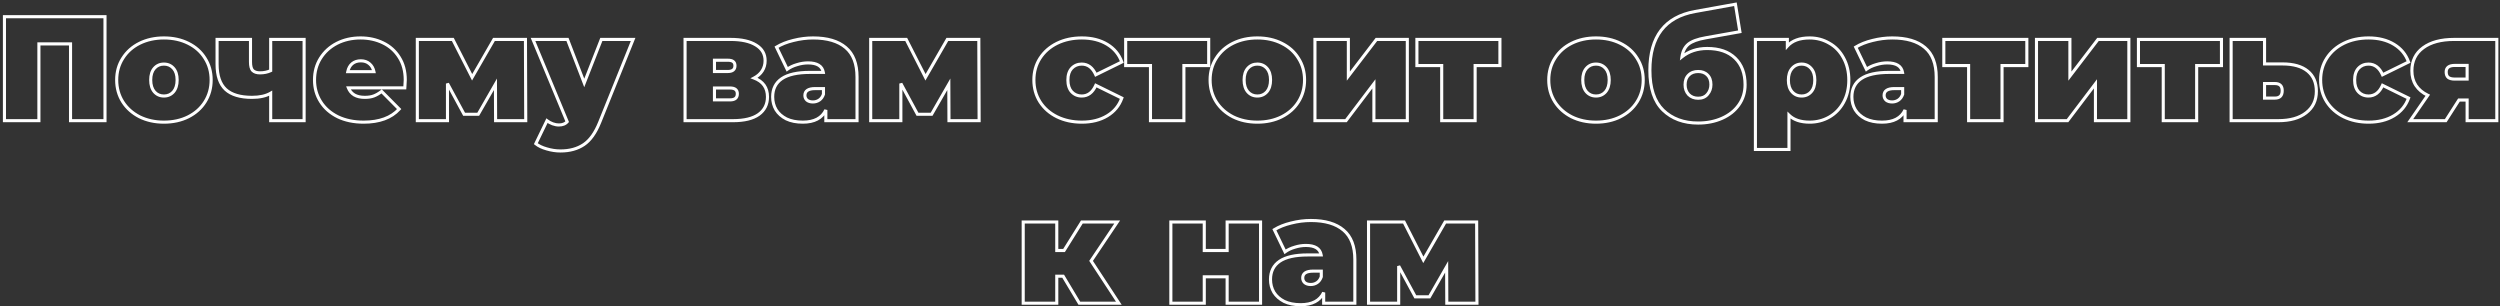 <svg width="808" height="99" viewBox="0 0 808 99" fill="none" xmlns="http://www.w3.org/2000/svg">
<rect x="0" y="0" width="808" height="99" fill="#333333" stroke="none"/>
<path d="M33.933 5.4H34.433V4.9H33.933V5.4ZM33.933 39V39.5H34.433V39H33.933ZM22.797 39H22.297V39.5H22.797V39ZM22.797 14.184H23.297V13.684H22.797V14.184ZM12.573 14.184V13.684H12.073V14.184H12.573ZM12.573 39V39.5H13.073V39H12.573ZM1.437 39H0.937V39.5H1.437V39ZM1.437 5.4V4.9H0.937V5.4H1.437ZM33.433 5.4V39H34.433V5.4H33.433ZM33.933 38.5H22.797V39.5H33.933V38.5ZM23.297 39V14.184H22.297V39H23.297ZM22.797 13.684H12.573V14.684H22.797V13.684ZM12.073 14.184V39H13.073V14.184H12.073ZM12.573 38.5H1.437V39.5H12.573V38.5ZM1.937 39V5.4H0.937V39H1.937ZM1.437 5.9H33.933V4.9H1.437V5.9ZM45.106 37.752L44.878 38.197L44.885 38.2L45.106 37.752ZM39.682 32.904L39.26 33.171L39.261 33.174L39.682 32.904ZM39.682 18.84L40.103 19.11L40.105 19.107L39.682 18.84ZM45.106 13.992L44.885 13.544L44.883 13.545L45.106 13.992ZM60.85 13.992L60.627 14.439L60.629 14.44L60.85 13.992ZM66.274 18.84L65.849 19.102L65.853 19.11L66.274 18.84ZM66.274 32.904L65.852 32.637L65.85 32.639L66.274 32.904ZM60.85 37.752L61.074 38.199L61.077 38.198L60.85 37.752ZM56.05 29.688L56.423 30.021L56.429 30.015L56.05 29.688ZM49.906 22.056L50.279 22.389L49.906 22.056ZM49.906 29.688L49.528 30.015L49.533 30.021L49.906 29.688ZM52.978 38.98C50.134 38.98 47.587 38.418 45.328 37.304L44.885 38.2C47.298 39.39 49.999 39.98 52.978 39.98V38.98ZM45.335 37.307C43.104 36.161 41.365 34.603 40.103 32.634L39.261 33.174C40.624 35.301 42.501 36.975 44.878 38.197L45.335 37.307ZM40.105 32.637C38.847 30.642 38.214 28.384 38.214 25.848H37.214C37.214 28.56 37.894 31.006 39.26 33.171L40.105 32.637ZM38.214 25.848C38.214 23.312 38.847 21.071 40.103 19.11L39.261 18.57C37.894 20.705 37.214 23.136 37.214 25.848H38.214ZM40.105 19.107C41.366 17.108 43.104 15.552 45.33 14.439L44.883 13.545C42.501 14.736 40.623 16.412 39.26 18.573L40.105 19.107ZM45.328 14.44C47.587 13.326 50.134 12.764 52.978 12.764V11.764C49.999 11.764 47.298 12.354 44.885 13.544L45.328 14.44ZM52.978 12.764C55.856 12.764 58.402 13.327 60.627 14.439L61.074 13.545C58.691 12.353 55.989 11.764 52.978 11.764V12.764ZM60.629 14.44C62.887 15.554 64.621 17.108 65.849 19.102L66.7 18.578C65.368 16.412 63.486 14.734 61.072 13.544L60.629 14.44ZM65.853 19.11C67.11 21.071 67.742 23.312 67.742 25.848H68.742C68.742 23.136 68.063 20.705 66.695 18.57L65.853 19.11ZM67.742 25.848C67.742 28.384 67.11 30.642 65.852 32.637L66.697 33.171C68.063 31.006 68.742 28.56 68.742 25.848H67.742ZM65.85 32.639C64.623 34.603 62.886 36.16 60.624 37.306L61.077 38.198C63.487 36.976 65.366 35.301 66.698 33.169L65.85 32.639ZM60.627 37.305C58.402 38.417 55.856 38.98 52.978 38.98V39.98C55.989 39.98 58.691 39.391 61.074 38.199L60.627 37.305ZM52.978 31.532C54.363 31.532 55.524 31.028 56.423 30.021L55.678 29.355C54.977 30.14 54.09 30.532 52.978 30.532V31.532ZM56.429 30.015C57.33 28.969 57.75 27.56 57.75 25.848H56.75C56.75 27.4 56.371 28.551 55.672 29.361L56.429 30.015ZM57.75 25.848C57.75 24.138 57.331 22.739 56.423 21.723L55.678 22.389C56.37 23.165 56.75 24.294 56.75 25.848H57.75ZM56.423 21.723C55.524 20.716 54.363 20.212 52.978 20.212V21.212C54.09 21.212 54.977 21.604 55.678 22.389L56.423 21.723ZM52.978 20.212C51.594 20.212 50.432 20.716 49.533 21.723L50.279 22.389C50.98 21.604 51.867 21.212 52.978 21.212V20.212ZM49.533 21.723C48.626 22.739 48.206 24.138 48.206 25.848H49.206C49.206 24.294 49.587 23.165 50.279 22.389L49.533 21.723ZM48.206 25.848C48.206 27.56 48.627 28.969 49.528 30.015L50.285 29.361C49.586 28.551 49.206 27.4 49.206 25.848H48.206ZM49.533 30.021C50.432 31.028 51.594 31.532 52.978 31.532V30.532C51.867 30.532 50.98 30.14 50.279 29.355L49.533 30.021ZM98.287 12.744H98.787V12.244H98.287V12.744ZM98.287 39V39.5H98.787V39H98.287ZM87.487 39H86.987V39.5H87.487V39ZM87.487 30.12H87.987V29.25L87.235 29.688L87.487 30.12ZM72.943 28.92L72.602 29.286L72.605 29.289L72.943 28.92ZM70.159 12.744V12.244H69.659V12.744H70.159ZM80.959 12.744H81.459V12.244H80.959V12.744ZM81.679 22.776L81.314 23.118L81.319 23.124L81.325 23.13L81.679 22.776ZM87.487 22.824L87.699 23.277L87.987 23.142V22.824H87.487ZM87.487 12.744V12.244H86.987V12.744H87.487ZM97.787 12.744V39H98.787V12.744H97.787ZM98.287 38.5H87.487V39.5H98.287V38.5ZM87.987 39V30.12H86.987V39H87.987ZM87.235 29.688C85.8 30.525 83.88 30.964 81.439 30.964V31.964C83.989 31.964 86.101 31.507 87.739 30.552L87.235 29.688ZM81.439 30.964C77.693 30.964 75.006 30.128 73.28 28.551L72.605 29.289C74.591 31.104 77.568 31.964 81.439 31.964V30.964ZM73.283 28.554C71.568 26.957 70.659 24.398 70.659 20.76H69.659C69.659 24.546 70.605 27.427 72.602 29.286L73.283 28.554ZM70.659 20.76V12.744H69.659V20.76H70.659ZM70.159 13.244H80.959V12.244H70.159V13.244ZM80.459 12.744V20.04H81.459V12.744H80.459ZM80.459 20.04C80.459 21.381 80.698 22.46 81.314 23.118L82.043 22.434C81.7 22.067 81.459 21.323 81.459 20.04H80.459ZM81.325 23.13C81.966 23.771 82.903 24.044 84.031 24.044V23.044C83.047 23.044 82.415 22.805 82.032 22.422L81.325 23.13ZM84.031 24.044C85.374 24.044 86.6 23.792 87.699 23.277L87.275 22.371C86.325 22.816 85.247 23.044 84.031 23.044V24.044ZM87.987 22.824V12.744H86.987V22.824H87.987ZM87.487 13.244H98.287V12.244H87.487V13.244ZM130.836 28.392V28.892H131.306L131.335 28.423L130.836 28.392ZM112.596 28.392V27.892H111.866L112.13 28.573L112.596 28.392ZM114.516 30.696L114.256 31.123L114.268 31.13L114.516 30.696ZM120.756 31.032L120.587 30.561L120.58 30.564L120.756 31.032ZM123.348 29.544L123.703 29.192L123.395 28.881L123.046 29.146L123.348 29.544ZM129.012 35.256L129.382 35.592L129.701 35.241L129.367 34.904L129.012 35.256ZM109.188 37.752L108.967 38.2L108.972 38.203L109.188 37.752ZM103.62 32.856L104.043 32.589L103.62 32.856ZM103.572 18.84L103.149 18.573L103.148 18.575L103.572 18.84ZM108.9 13.992L108.674 13.546L108.671 13.547L108.9 13.992ZM123.78 13.848L123.562 14.298L123.564 14.299L123.78 13.848ZM129.012 18.504L128.588 18.769L128.591 18.774L129.012 18.504ZM113.844 20.568L114.162 20.953V20.953L113.844 20.568ZM112.404 23.16L111.914 23.062L111.794 23.66H112.404V23.16ZM120.852 23.16V23.66H121.465L121.342 23.059L120.852 23.16ZM119.412 20.616L119.084 20.993L119.093 21.002L119.412 20.616ZM130.48 25.848C130.48 25.988 130.434 26.811 130.337 28.361L131.335 28.423C131.43 26.901 131.48 26.028 131.48 25.848H130.48ZM130.836 27.892H112.596V28.892H130.836V27.892ZM112.13 28.573C112.553 29.666 113.265 30.521 114.256 31.123L114.775 30.269C113.975 29.783 113.407 29.102 113.062 28.212L112.13 28.573ZM114.268 31.13C115.259 31.696 116.471 31.964 117.876 31.964V30.964C116.593 30.964 115.565 30.72 114.764 30.262L114.268 31.13ZM117.876 31.964C119.065 31.964 120.09 31.816 120.932 31.5L120.58 30.564C119.886 30.824 118.99 30.964 117.876 30.964V31.964ZM120.925 31.502C121.787 31.192 122.696 30.666 123.65 29.942L123.046 29.146C122.144 29.829 121.325 30.296 120.587 30.562L120.925 31.502ZM122.993 29.896L128.657 35.608L129.367 34.904L123.703 29.192L122.993 29.896ZM128.642 34.92C126.206 37.6 122.537 38.98 117.54 38.98V39.98C122.719 39.98 126.698 38.544 129.382 35.592L128.642 34.92ZM117.54 38.98C114.433 38.98 111.725 38.415 109.404 37.301L108.972 38.203C111.451 39.393 114.311 39.98 117.54 39.98V38.98ZM109.409 37.304C107.084 36.157 105.301 34.584 104.043 32.589L103.197 33.123C104.563 35.288 106.492 36.979 108.967 38.2L109.409 37.304ZM104.043 32.589C102.784 30.593 102.152 28.351 102.152 25.848H101.152C101.152 28.529 101.832 30.959 103.197 33.123L104.043 32.589ZM102.152 25.848C102.152 23.309 102.77 21.067 103.996 19.105L103.148 18.575C101.814 20.709 101.152 23.139 101.152 25.848H102.152ZM103.995 19.107C105.258 17.104 106.966 15.549 109.129 14.437L108.671 13.547C106.354 14.739 104.51 16.416 103.149 18.573L103.995 19.107ZM109.126 14.438C111.321 13.325 113.786 12.764 116.532 12.764V11.764C113.646 11.764 111.023 12.355 108.674 13.546L109.126 14.438ZM116.532 12.764C119.12 12.764 121.46 13.278 123.562 14.298L123.998 13.398C121.748 12.306 119.256 11.764 116.532 11.764V12.764ZM123.564 14.299C125.688 15.315 127.359 16.803 128.588 18.769L129.436 18.239C128.105 16.109 126.288 14.493 123.996 13.397L123.564 14.299ZM128.591 18.774C129.843 20.728 130.48 23.079 130.48 25.848H131.48C131.48 22.921 130.805 20.376 129.433 18.234L128.591 18.774ZM116.628 19.156C115.413 19.156 114.366 19.488 113.525 20.183L114.162 20.953C114.794 20.432 115.603 20.156 116.628 20.156V19.156ZM113.525 20.183C112.684 20.877 112.156 21.852 111.914 23.062L112.894 23.258C113.1 22.228 113.532 21.475 114.162 20.953L113.525 20.183ZM112.404 23.66H120.852V22.66H112.404V23.66ZM121.342 23.059C121.099 21.879 120.568 20.923 119.73 20.23L119.093 21.002C119.728 21.525 120.157 22.265 120.362 23.261L121.342 23.059ZM119.74 20.239C118.9 19.508 117.85 19.156 116.628 19.156V20.156C117.646 20.156 118.452 20.444 119.084 20.993L119.74 20.239ZM160.176 39L159.676 39.002L159.678 39.5H160.176V39ZM160.128 27.24L160.628 27.238L160.62 25.378L159.694 26.991L160.128 27.24ZM154.56 36.936V37.436H154.849L154.994 37.185L154.56 36.936ZM150 36.936L149.56 37.174L149.702 37.436H150V36.936ZM144.624 27L145.064 26.762L144.124 27H144.624ZM144.624 39V39.5H145.124V39H144.624ZM134.88 39H134.38V39.5H134.88V39ZM134.88 12.744V12.244H134.38V12.744H134.88ZM146.352 12.744L146.797 12.517L146.658 12.244H146.352V12.744ZM152.592 24.984L152.146 25.211L152.565 26.032L153.025 25.234L152.592 24.984ZM159.648 12.744V12.244H159.359L159.215 12.494L159.648 12.744ZM169.824 12.744L170.324 12.742L170.322 12.244H169.824V12.744ZM169.92 39V39.5H170.422L170.42 38.998L169.92 39ZM160.676 38.998L160.628 27.238L159.628 27.242L159.676 39.002L160.676 38.998ZM159.694 26.991L154.126 36.687L154.994 37.185L160.562 27.489L159.694 26.991ZM154.56 36.436H150V37.436H154.56V36.436ZM150.44 36.698L145.064 26.762L144.184 27.238L149.56 37.174L150.44 36.698ZM144.124 27V39H145.124V27H144.124ZM144.624 38.5H134.88V39.5H144.624V38.5ZM135.38 39V12.744H134.38V39H135.38ZM134.88 13.244H146.352V12.244H134.88V13.244ZM145.906 12.971L152.146 25.211L153.037 24.757L146.797 12.517L145.906 12.971ZM153.025 25.234L160.081 12.994L159.215 12.494L152.159 24.734L153.025 25.234ZM159.648 13.244H169.824V12.244H159.648V13.244ZM169.324 12.746L169.42 39.002L170.42 38.998L170.324 12.742L169.324 12.746ZM169.92 38.5H160.176V39.5H169.92V38.5ZM204.622 12.744L205.086 12.931L205.363 12.244H204.622V12.744ZM193.822 39.528L193.358 39.341L193.358 39.342L193.822 39.528ZM188.686 46.728L188.965 47.143L188.686 46.728ZM176.686 48.12L176.829 47.641L176.822 47.639L176.686 48.12ZM173.182 46.44L172.732 46.222L172.56 46.578L172.866 46.828L173.182 46.44ZM176.782 39L177.086 38.603L176.599 38.23L176.332 38.782L176.782 39ZM178.606 40.008L178.428 40.475L178.435 40.478L178.606 40.008ZM183.31 39.336L183.688 39.663L183.89 39.429L183.772 39.144L183.31 39.336ZM172.27 12.744V12.244H171.521L171.808 12.936L172.27 12.744ZM183.406 12.744L183.873 12.564L183.749 12.244H183.406V12.744ZM188.83 26.808L188.364 26.988L188.826 28.187L189.296 26.991L188.83 26.808ZM194.35 12.744V12.244H194.009L193.885 12.561L194.35 12.744ZM204.158 12.557L193.358 39.341L194.286 39.715L205.086 12.931L204.158 12.557ZM193.358 39.342C192.002 42.716 190.34 45.014 188.407 46.313L188.965 47.143C191.128 45.69 192.89 43.188 194.286 39.714L193.358 39.342ZM188.407 46.313C186.457 47.623 184.048 48.292 181.15 48.292V49.292C184.205 49.292 186.819 48.585 188.965 47.143L188.407 46.313ZM181.15 48.292C179.729 48.292 178.29 48.076 176.829 47.641L176.543 48.599C178.091 49.06 179.627 49.292 181.15 49.292V48.292ZM176.822 47.639C175.393 47.235 174.293 46.7 173.498 46.052L172.866 46.828C173.799 47.588 175.035 48.173 176.55 48.601L176.822 47.639ZM173.632 46.658L177.232 39.218L176.332 38.782L172.732 46.222L173.632 46.658ZM176.478 39.397C177.063 39.844 177.713 40.203 178.428 40.475L178.784 39.541C178.155 39.301 177.59 38.988 177.086 38.603L176.478 39.397ZM178.435 40.478C179.185 40.751 179.915 40.892 180.622 40.892V39.892C180.049 39.892 179.435 39.778 178.777 39.538L178.435 40.478ZM180.622 40.892C181.909 40.892 182.961 40.505 183.688 39.663L182.932 39.009C182.443 39.575 181.703 39.892 180.622 39.892V40.892ZM183.772 39.144L172.732 12.552L171.808 12.936L182.848 39.528L183.772 39.144ZM172.27 13.244H183.406V12.244H172.27V13.244ZM182.94 12.924L188.364 26.988L189.297 26.628L183.873 12.564L182.94 12.924ZM189.296 26.991L194.815 12.927L193.885 12.561L188.365 26.625L189.296 26.991ZM194.35 13.244H204.622V12.244H194.35V13.244ZM243.731 25.224L243.498 24.782L242.517 25.3L243.554 25.692L243.731 25.224ZM245.219 36.984L245.509 37.391L245.514 37.388L245.219 36.984ZM221.411 39H220.911V39.5H221.411V39ZM221.411 12.744V12.244H220.911V12.744H221.411ZM244.355 14.568L244.091 14.992L244.096 14.995L244.355 14.568ZM230.915 23.112H230.415V23.612H230.915V23.112ZM236.963 19.896L236.647 20.283L236.655 20.29L236.663 20.296L236.963 19.896ZM230.915 19.464V18.964H230.415V19.464H230.915ZM230.915 28.44V27.94H230.415V28.44H230.915ZM230.915 32.28H230.415V32.78H230.915V32.28ZM243.554 25.692C244.923 26.209 245.913 26.936 246.563 27.853C247.212 28.769 247.551 29.915 247.551 31.32H248.551C248.551 29.749 248.17 28.391 247.379 27.275C246.589 26.16 245.419 25.327 243.908 24.756L243.554 25.692ZM247.551 31.32C247.551 33.565 246.679 35.301 244.925 36.58L245.514 37.388C247.535 35.915 248.551 33.875 248.551 31.32H247.551ZM244.929 36.577C243.162 37.835 240.515 38.5 236.915 38.5V39.5C240.612 39.5 243.5 38.821 245.509 37.391L244.929 36.577ZM236.915 38.5H221.411V39.5H236.915V38.5ZM221.911 39V12.744H220.911V39H221.911ZM221.411 13.244H236.147V12.244H221.411V13.244ZM236.147 13.244C239.62 13.244 242.25 13.845 244.091 14.992L244.62 14.144C242.557 12.858 239.715 12.244 236.147 12.244V13.244ZM244.096 14.995C245.907 16.094 246.783 17.617 246.783 19.608H247.783C247.783 17.247 246.707 15.41 244.615 14.14L244.096 14.995ZM246.783 19.608C246.783 20.736 246.503 21.73 245.949 22.605L246.794 23.14C247.456 22.094 247.783 20.912 247.783 19.608H246.783ZM245.949 22.605C245.394 23.48 244.584 24.209 243.498 24.782L243.965 25.666C245.182 25.023 246.132 24.183 246.794 23.14L245.949 22.605ZM230.915 23.612H235.187V22.612H230.915V23.612ZM235.187 23.612C236.024 23.612 236.744 23.448 237.263 23.035C237.803 22.605 238.039 21.975 238.039 21.24H237.039C237.039 21.753 236.884 22.059 236.64 22.253C236.374 22.464 235.918 22.612 235.187 22.612V23.612ZM238.039 21.24C238.039 20.521 237.806 19.903 237.263 19.496L236.663 20.296C236.888 20.465 237.039 20.743 237.039 21.24H238.039ZM237.28 19.509C236.79 19.108 236.05 18.964 235.187 18.964V19.964C235.988 19.964 236.433 20.108 236.647 20.283L237.28 19.509ZM235.187 18.964H230.915V19.964H235.187V18.964ZM230.415 19.464V23.112H231.415V19.464H230.415ZM235.955 32.78C236.797 32.78 237.521 32.606 238.04 32.172C238.576 31.723 238.807 31.071 238.807 30.312H237.807C237.807 30.865 237.646 31.197 237.398 31.404C237.133 31.626 236.682 31.78 235.955 31.78V32.78ZM238.807 30.312C238.807 29.577 238.571 28.947 238.031 28.517C237.512 28.104 236.792 27.94 235.955 27.94V28.94C236.686 28.94 237.142 29.088 237.408 29.299C237.652 29.493 237.807 29.799 237.807 30.312H238.807ZM235.955 27.94H230.915V28.94H235.955V27.94ZM230.415 28.44V32.28H231.415V28.44H230.415ZM230.915 32.78H235.955V31.78H230.915V32.78ZM273.343 15.384L273.018 15.764L273.021 15.767L273.343 15.384ZM276.991 39V39.5H277.491V39H276.991ZM266.911 39H266.411V39.5H266.911V39ZM266.911 35.544H267.411L266.459 35.329L266.911 35.544ZM254.143 38.424L253.915 38.869L253.927 38.875L254.143 38.424ZM250.831 35.496L250.4 35.75L250.404 35.757L250.408 35.763L250.831 35.496ZM252.703 25.416L252.422 25.002L252.703 25.416ZM266.095 23.4V23.9H266.688L266.587 23.315L266.095 23.4ZM257.551 20.904L257.69 21.384L257.701 21.381L257.551 20.904ZM254.431 22.392L253.98 22.61L254.243 23.153L254.728 22.794L254.431 22.392ZM250.975 15.24L250.712 14.815L250.328 15.051L250.524 15.457L250.975 15.24ZM256.399 13.08L256.516 13.566L256.522 13.565L256.399 13.08ZM264.799 32.328L264.516 31.915L264.799 32.328ZM266.143 30.456L266.615 30.62L266.643 30.54V30.456H266.143ZM266.143 28.632H266.643V28.132H266.143V28.632ZM260.815 32.376L260.474 32.742L260.488 32.755L260.502 32.766L260.815 32.376ZM262.783 12.764C267.323 12.764 270.709 13.789 273.018 15.764L273.668 15.004C271.112 12.819 267.458 11.764 262.783 11.764V12.764ZM273.021 15.767C275.304 17.689 276.491 20.693 276.491 24.888H277.491C277.491 20.507 276.245 17.175 273.665 15.002L273.021 15.767ZM276.491 24.888V39H277.491V24.888H276.491ZM276.991 38.5H266.911V39.5H276.991V38.5ZM267.411 39V35.544H266.411V39H267.411ZM266.459 35.329C265.318 37.728 263.054 38.98 259.471 38.98V39.98C263.311 39.98 266.007 38.608 267.362 35.759L266.459 35.329ZM259.471 38.98C257.445 38.98 255.747 38.637 254.358 37.973L253.927 38.875C255.482 39.619 257.336 39.98 259.471 39.98V38.98ZM254.37 37.979C253 37.278 251.968 36.36 251.253 35.229L250.408 35.763C251.23 37.064 252.405 38.098 253.915 38.869L254.37 37.979ZM251.261 35.242C250.574 34.076 250.227 32.772 250.227 31.32H249.227C249.227 32.94 249.616 34.42 250.4 35.75L251.261 35.242ZM250.227 31.32C250.227 28.878 251.149 27.072 252.983 25.83L252.422 25.002C250.288 26.448 249.227 28.578 249.227 31.32H250.227ZM252.983 25.83C254.845 24.569 257.733 23.9 261.727 23.9V22.9C257.656 22.9 254.528 23.575 252.422 25.002L252.983 25.83ZM261.727 23.9H266.095V22.9H261.727V23.9ZM266.587 23.315C266.389 22.162 265.813 21.265 264.859 20.671C263.924 20.091 262.671 19.828 261.151 19.828V20.828C262.574 20.828 263.617 21.077 264.331 21.521C265.024 21.951 265.448 22.59 265.602 23.485L266.587 23.315ZM261.151 19.828C259.912 19.828 258.661 20.029 257.4 20.427L257.701 21.381C258.872 21.011 260.022 20.828 261.151 20.828V19.828ZM257.412 20.424C256.148 20.789 255.052 21.309 254.133 21.99L254.728 22.794C255.537 22.195 256.521 21.723 257.69 21.384L257.412 20.424ZM254.881 22.174L251.425 15.023L250.524 15.457L253.98 22.61L254.881 22.174ZM251.237 15.665C252.688 14.771 254.444 14.068 256.516 13.566L256.281 12.594C254.129 13.116 252.27 13.853 250.712 14.815L251.237 15.665ZM256.522 13.565C258.627 13.03 260.714 12.764 262.783 12.764V11.764C260.627 11.764 258.458 12.042 256.276 12.595L256.522 13.565ZM262.735 33.452C263.599 33.452 264.386 33.216 265.081 32.741L264.516 31.915C263.995 32.272 263.406 32.452 262.735 32.452V33.452ZM265.081 32.741C265.794 32.253 266.299 31.532 266.615 30.62L265.67 30.292C265.41 31.044 265.02 31.571 264.516 31.915L265.081 32.741ZM266.643 30.456V28.632H265.643V30.456H266.643ZM266.143 28.132H263.455V29.132H266.143V28.132ZM263.455 28.132C262.311 28.132 261.366 28.32 260.693 28.768C259.985 29.24 259.643 29.958 259.643 30.84H260.643C260.643 30.25 260.852 29.864 261.248 29.6C261.68 29.312 262.39 29.132 263.455 29.132V28.132ZM259.643 30.84C259.643 31.588 259.925 32.232 260.474 32.742L261.155 32.01C260.808 31.688 260.643 31.308 260.643 30.84H259.643ZM260.502 32.766C261.095 33.24 261.856 33.452 262.735 33.452V32.452C262.014 32.452 261.495 32.28 261.127 31.986L260.502 32.766ZM306.707 39L306.207 39.002L306.209 39.5H306.707V39ZM306.659 27.24L307.159 27.238L307.152 25.378L306.226 26.991L306.659 27.24ZM301.091 36.936V37.436H301.381L301.525 37.185L301.091 36.936ZM296.531 36.936L296.091 37.174L296.233 37.436H296.531V36.936ZM291.155 27L291.595 26.762L290.655 27H291.155ZM291.155 39V39.5H291.655V39H291.155ZM281.411 39H280.911V39.5H281.411V39ZM281.411 12.744V12.244H280.911V12.744H281.411ZM292.883 12.744L293.329 12.517L293.19 12.244H292.883V12.744ZM299.123 24.984L298.678 25.211L299.096 26.032L299.556 25.234L299.123 24.984ZM306.179 12.744V12.244H305.89L305.746 12.494L306.179 12.744ZM316.355 12.744L316.855 12.742L316.853 12.244H316.355V12.744ZM316.451 39V39.5H316.953L316.951 38.998L316.451 39ZM307.207 38.998L307.159 27.238L306.159 27.242L306.207 39.002L307.207 38.998ZM306.226 26.991L300.658 36.687L301.525 37.185L307.093 27.489L306.226 26.991ZM301.091 36.436H296.531V37.436H301.091V36.436ZM296.971 36.698L291.595 26.762L290.715 27.238L296.091 37.174L296.971 36.698ZM290.655 27V39H291.655V27H290.655ZM291.155 38.5H281.411V39.5H291.155V38.5ZM281.911 39V12.744H280.911V39H281.911ZM281.411 13.244H292.883V12.244H281.411V13.244ZM292.438 12.971L298.678 25.211L299.569 24.757L293.329 12.517L292.438 12.971ZM299.556 25.234L306.612 12.994L305.746 12.494L298.69 24.734L299.556 25.234ZM306.179 13.244H316.355V12.244H306.179V13.244ZM315.855 12.746L315.951 39.002L316.951 38.998L316.855 12.742L315.855 12.746ZM316.451 38.5H306.707V39.5H316.451V38.5ZM341.64 37.752L341.419 38.2L341.421 38.202L341.64 37.752ZM336.12 32.904L335.697 33.171L335.7 33.175L336.12 32.904ZM336.12 18.84L335.7 18.569L335.699 18.57L336.12 18.84ZM341.64 13.992L341.421 13.542L341.419 13.544L341.64 13.992ZM357.864 14.328L357.605 14.756L357.864 14.328ZM362.568 20.04L362.788 20.489L363.188 20.292L363.039 19.873L362.568 20.04ZM354.168 24.168L353.711 24.371L353.922 24.846L354.388 24.617L354.168 24.168ZM346.392 22.056L346.032 21.709L346.026 21.716L346.392 22.056ZM346.392 29.688L346.025 30.028L346.032 30.035L346.392 29.688ZM354.168 27.576L354.388 27.127L353.922 26.898L353.711 27.373L354.168 27.576ZM362.568 31.704L363.039 31.871L363.188 31.452L362.788 31.255L362.568 31.704ZM357.864 37.416L358.123 37.844L357.864 37.416ZM349.656 38.98C346.746 38.98 344.15 38.417 341.859 37.302L341.421 38.202C343.866 39.391 346.614 39.98 349.656 39.98V38.98ZM341.861 37.304C339.602 36.189 337.832 34.633 336.54 32.633L335.7 33.175C337.096 35.335 339.006 37.011 341.419 38.2L341.861 37.304ZM336.543 32.637C335.285 30.642 334.652 28.384 334.652 25.848H333.652C333.652 28.56 334.331 31.006 335.697 33.171L336.543 32.637ZM334.652 25.848C334.652 23.312 335.285 21.071 336.541 19.11L335.699 18.57C334.331 20.705 333.652 23.136 333.652 25.848H334.652ZM336.54 19.111C337.832 17.111 339.602 15.555 341.861 14.44L341.419 13.544C339.006 14.733 337.096 16.409 335.7 18.569L336.54 19.111ZM341.859 14.442C344.15 13.327 346.746 12.764 349.656 12.764V11.764C346.614 11.764 343.866 12.353 341.421 13.542L341.859 14.442ZM349.656 12.764C352.783 12.764 355.426 13.436 357.605 14.756L358.123 13.9C355.758 12.468 352.928 11.764 349.656 11.764V12.764ZM357.605 14.756C359.781 16.074 361.273 17.887 362.097 20.207L363.039 19.873C362.135 17.329 360.49 15.334 358.123 13.9L357.605 14.756ZM362.347 19.591L353.947 23.719L354.388 24.617L362.788 20.489L362.347 19.591ZM354.625 23.965C354.089 22.76 353.407 21.818 352.562 21.177C351.71 20.532 350.718 20.212 349.608 20.212V21.212C350.514 21.212 351.29 21.468 351.958 21.974C352.632 22.486 353.223 23.272 353.711 24.371L354.625 23.965ZM349.608 20.212C348.197 20.212 346.993 20.712 346.032 21.709L346.752 22.403C347.519 21.608 348.459 21.212 349.608 21.212V20.212ZM346.026 21.716C345.082 22.732 344.644 24.133 344.644 25.848H345.644C345.644 24.299 346.038 23.172 346.758 22.396L346.026 21.716ZM344.644 25.848C344.644 27.592 345.081 29.011 346.026 30.028L346.758 29.348C346.039 28.573 345.644 27.432 345.644 25.848H344.644ZM346.032 30.035C346.993 31.032 348.197 31.532 349.608 31.532V30.532C348.459 30.532 347.519 30.136 346.752 29.341L346.032 30.035ZM349.608 31.532C350.718 31.532 351.71 31.212 352.562 30.567C353.407 29.926 354.089 28.984 354.625 27.779L353.711 27.373C353.223 28.472 352.632 29.258 351.958 29.77C351.29 30.276 350.514 30.532 349.608 30.532V31.532ZM353.947 28.025L362.347 32.153L362.788 31.255L354.388 27.127L353.947 28.025ZM362.097 31.537C361.273 33.857 359.781 35.67 357.605 36.988L358.123 37.844C360.49 36.41 362.135 34.415 363.039 31.871L362.097 31.537ZM357.605 36.988C355.426 38.308 352.783 38.98 349.656 38.98V39.98C352.928 39.98 355.758 39.276 358.123 37.844L357.605 36.988ZM390.65 21.192V21.692H391.15V21.192H390.65ZM382.634 21.192V20.692H382.134V21.192H382.634ZM382.634 39V39.5H383.134V39H382.634ZM371.834 39H371.334V39.5H371.834V39ZM371.834 21.192H372.334V20.692H371.834V21.192ZM363.818 21.192H363.318V21.692H363.818V21.192ZM363.818 12.744V12.244H363.318V12.744H363.818ZM390.65 12.744H391.15V12.244H390.65V12.744ZM390.65 20.692H382.634V21.692H390.65V20.692ZM382.134 21.192V39H383.134V21.192H382.134ZM382.634 38.5H371.834V39.5H382.634V38.5ZM372.334 39V21.192H371.334V39H372.334ZM371.834 20.692H363.818V21.692H371.834V20.692ZM364.318 21.192V12.744H363.318V21.192H364.318ZM363.818 13.244H390.65V12.244H363.818V13.244ZM390.15 12.744V21.192H391.15V12.744H390.15ZM398.497 37.752L398.268 38.197L398.276 38.2L398.497 37.752ZM393.073 32.904L392.65 33.171L392.652 33.174L393.073 32.904ZM393.073 18.84L393.494 19.11L393.496 19.107L393.073 18.84ZM398.497 13.992L398.276 13.544L398.273 13.545L398.497 13.992ZM414.241 13.992L414.017 14.439L414.02 14.44L414.241 13.992ZM419.665 18.84L419.239 19.102L419.244 19.11L419.665 18.84ZM419.665 32.904L419.242 32.637L419.241 32.639L419.665 32.904ZM414.241 37.752L414.465 38.199L414.467 38.198L414.241 37.752ZM409.441 29.688L409.814 30.021L409.82 30.015L409.441 29.688ZM403.297 22.056L403.67 22.389L403.297 22.056ZM403.297 29.688L402.918 30.015L402.924 30.021L403.297 29.688ZM406.369 38.98C403.525 38.98 400.978 38.418 398.718 37.304L398.276 38.2C400.688 39.39 403.389 39.98 406.369 39.98V38.98ZM398.726 37.307C396.495 36.161 394.755 34.603 393.494 32.634L392.652 33.174C394.015 35.301 395.891 36.975 398.269 38.197L398.726 37.307ZM393.496 32.637C392.238 30.642 391.605 28.384 391.605 25.848H390.605C390.605 28.56 391.284 31.006 392.65 33.171L393.496 32.637ZM391.605 25.848C391.605 23.312 392.238 21.071 393.494 19.11L392.652 18.57C391.284 20.705 390.605 23.136 390.605 25.848H391.605ZM393.496 19.107C394.757 17.108 396.494 15.552 398.721 14.439L398.273 13.545C395.892 14.736 394.013 16.412 392.65 18.573L393.496 19.107ZM398.718 14.44C400.978 13.326 403.525 12.764 406.369 12.764V11.764C403.389 11.764 400.688 12.354 398.276 13.544L398.718 14.44ZM406.369 12.764C409.247 12.764 411.792 13.327 414.017 14.439L414.465 13.545C412.082 12.353 409.38 11.764 406.369 11.764V12.764ZM414.02 14.44C416.277 15.554 418.012 17.108 419.239 19.102L420.091 18.578C418.758 16.412 416.877 14.734 414.462 13.544L414.02 14.44ZM419.244 19.11C420.5 21.071 421.133 23.312 421.133 25.848H422.133C422.133 23.136 421.454 20.705 420.086 18.57L419.244 19.11ZM421.133 25.848C421.133 28.384 420.5 30.642 419.242 32.637L420.088 33.171C421.454 31.006 422.133 28.56 422.133 25.848H421.133ZM419.241 32.639C418.013 34.603 416.277 36.16 414.015 37.306L414.467 38.198C416.877 36.976 418.757 35.301 420.089 33.169L419.241 32.639ZM414.017 37.305C411.792 38.417 409.247 38.98 406.369 38.98V39.98C409.38 39.98 412.082 39.391 414.465 38.199L414.017 37.305ZM406.369 31.532C407.753 31.532 408.915 31.028 409.814 30.021L409.068 29.355C408.367 30.14 407.481 30.532 406.369 30.532V31.532ZM409.82 30.015C410.721 28.969 411.141 27.56 411.141 25.848H410.141C410.141 27.4 409.761 28.551 409.062 29.361L409.82 30.015ZM411.141 25.848C411.141 24.138 410.721 22.739 409.814 21.723L409.068 22.389C409.761 23.165 410.141 24.294 410.141 25.848H411.141ZM409.814 21.723C408.915 20.716 407.753 20.212 406.369 20.212V21.212C407.481 21.212 408.367 21.604 409.068 22.389L409.814 21.723ZM406.369 20.212C404.985 20.212 403.823 20.716 402.924 21.723L403.67 22.389C404.371 21.604 405.257 21.212 406.369 21.212V20.212ZM402.924 21.723C402.017 22.739 401.597 24.138 401.597 25.848H402.597C402.597 24.294 402.977 23.165 403.67 22.389L402.924 21.723ZM401.597 25.848C401.597 27.56 402.017 28.969 402.918 30.015L403.676 29.361C402.977 28.551 402.597 27.4 402.597 25.848H401.597ZM402.924 30.021C403.823 31.028 404.985 31.532 406.369 31.532V30.532C405.257 30.532 404.371 30.14 403.67 29.355L402.924 30.021ZM424.989 12.744V12.244H424.489V12.744H424.989ZM435.789 12.744H436.289V12.244H435.789V12.744ZM435.789 24.6H435.289V26.076L436.186 24.904L435.789 24.6ZM444.861 12.744V12.244H444.614L444.464 12.44L444.861 12.744ZM454.845 12.744H455.345V12.244H454.845V12.744ZM454.845 39V39.5H455.345V39H454.845ZM444.045 39H443.545V39.5H444.045V39ZM444.045 27.096H444.545V25.609L443.647 26.794L444.045 27.096ZM435.021 39V39.5H435.27L435.42 39.302L435.021 39ZM424.989 39H424.489V39.5H424.989V39ZM424.989 13.244H435.789V12.244H424.989V13.244ZM435.289 12.744V24.6H436.289V12.744H435.289ZM436.186 24.904L445.258 13.048L444.464 12.44L435.392 24.296L436.186 24.904ZM444.861 13.244H454.845V12.244H444.861V13.244ZM454.345 12.744V39H455.345V12.744H454.345ZM454.845 38.5H444.045V39.5H454.845V38.5ZM444.545 39V27.096H443.545V39H444.545ZM443.647 26.794L434.623 38.698L435.42 39.302L444.444 27.398L443.647 26.794ZM435.021 38.5H424.989V39.5H435.021V38.5ZM425.489 39V12.744H424.489V39H425.489ZM484.775 21.192V21.692H485.275V21.192H484.775ZM476.759 21.192V20.692H476.259V21.192H476.759ZM476.759 39V39.5H477.259V39H476.759ZM465.959 39H465.459V39.5H465.959V39ZM465.959 21.192H466.459V20.692H465.959V21.192ZM457.943 21.192H457.443V21.692H457.943V21.192ZM457.943 12.744V12.244H457.443V12.744H457.943ZM484.775 12.744H485.275V12.244H484.775V12.744ZM484.775 20.692H476.759V21.692H484.775V20.692ZM476.259 21.192V39H477.259V21.192H476.259ZM476.759 38.5H465.959V39.5H476.759V38.5ZM466.459 39V21.192H465.459V39H466.459ZM465.959 20.692H457.943V21.692H465.959V20.692ZM458.443 21.192V12.744H457.443V21.192H458.443ZM457.943 13.244H484.775V12.244H457.943V13.244ZM484.275 12.744V21.192H485.275V12.744H484.275ZM507.95 37.752L507.722 38.197L507.729 38.2L507.95 37.752ZM502.526 32.904L502.103 33.171L502.105 33.174L502.526 32.904ZM502.526 18.84L502.947 19.11L502.949 19.107L502.526 18.84ZM507.95 13.992L507.729 13.544L507.727 13.545L507.95 13.992ZM523.694 13.992L523.471 14.439L523.473 14.44L523.694 13.992ZM529.118 18.84L528.692 19.102L528.697 19.11L529.118 18.84ZM529.118 32.904L528.695 32.637L528.694 32.639L529.118 32.904ZM523.694 37.752L523.918 38.199L523.92 38.198L523.694 37.752ZM518.894 29.688L519.267 30.021L519.273 30.015L518.894 29.688ZM512.75 22.056L513.123 22.389L512.75 22.056ZM512.75 29.688L512.371 30.015L512.377 30.021L512.75 29.688ZM515.822 38.98C512.978 38.98 510.431 38.418 508.171 37.304L507.729 38.2C510.142 39.39 512.843 39.98 515.822 39.98V38.98ZM508.179 37.307C505.948 36.161 504.208 34.603 502.947 32.634L502.105 33.174C503.468 35.301 505.344 36.975 507.722 38.197L508.179 37.307ZM502.949 32.637C501.691 30.642 501.058 28.384 501.058 25.848H500.058C500.058 28.56 500.738 31.006 502.103 33.171L502.949 32.637ZM501.058 25.848C501.058 23.312 501.691 21.071 502.947 19.11L502.105 18.57C500.738 20.705 500.058 23.136 500.058 25.848H501.058ZM502.949 19.107C504.21 17.108 505.947 15.552 508.174 14.439L507.727 13.545C505.345 14.736 503.466 16.412 502.103 18.573L502.949 19.107ZM508.171 14.44C510.431 13.326 512.978 12.764 515.822 12.764V11.764C512.843 11.764 510.142 12.354 507.729 13.544L508.171 14.44ZM515.822 12.764C518.7 12.764 521.245 13.327 523.471 14.439L523.918 13.545C521.535 12.353 518.833 11.764 515.822 11.764V12.764ZM523.473 14.44C525.73 15.554 527.465 17.108 528.692 19.102L529.544 18.578C528.211 16.412 526.33 14.734 523.915 13.544L523.473 14.44ZM528.697 19.11C529.953 21.071 530.586 23.312 530.586 25.848H531.586C531.586 23.136 530.907 20.705 529.539 18.57L528.697 19.11ZM530.586 25.848C530.586 28.384 529.953 30.642 528.695 32.637L529.541 33.171C530.907 31.006 531.586 28.56 531.586 25.848H530.586ZM528.694 32.639C527.466 34.603 525.73 36.16 523.468 37.306L523.92 38.198C526.33 36.976 528.21 35.301 529.542 33.169L528.694 32.639ZM523.471 37.305C521.245 38.417 518.7 38.98 515.822 38.98V39.98C518.833 39.98 521.535 39.391 523.918 38.199L523.471 37.305ZM515.822 31.532C517.206 31.532 518.368 31.028 519.267 30.021L518.521 29.355C517.82 30.14 516.934 30.532 515.822 30.532V31.532ZM519.273 30.015C520.174 28.969 520.594 27.56 520.594 25.848H519.594C519.594 27.4 519.214 28.551 518.516 29.361L519.273 30.015ZM520.594 25.848C520.594 24.138 520.174 22.739 519.267 21.723L518.521 22.389C519.214 23.165 519.594 24.294 519.594 25.848H520.594ZM519.267 21.723C518.368 20.716 517.206 20.212 515.822 20.212V21.212C516.934 21.212 517.82 21.604 518.521 22.389L519.267 21.723ZM515.822 20.212C514.438 20.212 513.276 20.716 512.377 21.723L513.123 22.389C513.824 21.604 514.71 21.212 515.822 21.212V20.212ZM512.377 21.723C511.47 22.739 511.05 24.138 511.05 25.848H512.05C512.05 24.294 512.43 23.165 513.123 22.389L512.377 21.723ZM511.05 25.848C511.05 27.56 511.47 28.969 512.371 30.015L513.129 29.361C512.43 28.551 512.05 27.4 512.05 25.848H511.05ZM512.377 30.021C513.276 31.028 514.438 31.532 515.822 31.532V30.532C514.71 30.532 513.824 30.14 513.123 29.355L512.377 30.021ZM560.794 18.792L561.143 18.433V18.433L560.794 18.792ZM561.994 33.912L561.587 33.622L561.586 33.623L561.994 33.912ZM556.57 38.232L556.367 37.775L556.57 38.232ZM537.514 35.592L537.165 35.95L537.167 35.952L537.514 35.592ZM547.834 3.72L547.746 3.228L547.745 3.228L547.834 3.72ZM560.89 1.368L561.384 1.288L561.303 0.786L560.802 0.876L560.89 1.368ZM562.33 10.248L562.418 10.74L562.903 10.654L562.824 10.168L562.33 10.248ZM551.29 12.216L551.376 12.709L551.378 12.708L551.29 12.216ZM545.674 14.28L545.361 13.891L545.355 13.895L545.674 14.28ZM543.61 18.36L543.115 18.289L542.937 19.539L543.923 18.75L543.61 18.36ZM551.866 30.456L551.486 30.132L551.479 30.14L551.866 30.456ZM551.818 24.216L551.465 24.57L551.472 24.577L551.818 24.216ZM545.77 24.264L546.116 24.625L546.124 24.618L545.77 24.264ZM545.77 30.552L545.403 30.891L545.41 30.898L545.417 30.906L545.77 30.552ZM551.77 16.172C555.552 16.172 558.421 17.186 560.446 19.151L561.143 18.433C558.88 16.238 555.732 15.172 551.77 15.172V16.172ZM560.446 19.151C562.472 21.116 563.51 23.839 563.51 27.384H564.51C564.51 23.633 563.404 20.628 561.143 18.433L560.446 19.151ZM563.51 27.384C563.51 29.751 562.867 31.824 561.587 33.622L562.402 34.202C563.81 32.224 564.51 29.945 564.51 27.384H563.51ZM561.586 33.623C560.332 35.398 558.598 36.784 556.367 37.775L556.773 38.689C559.151 37.632 561.033 36.138 562.403 34.201L561.586 33.623ZM556.367 37.775C554.135 38.767 551.63 39.268 548.842 39.268V40.268C551.751 40.268 554.398 39.745 556.773 38.689L556.367 37.775ZM548.842 39.268C544.277 39.268 540.633 37.911 537.862 35.233L537.167 35.952C540.156 38.84 544.064 40.268 548.842 40.268V39.268ZM537.864 35.234C535.149 32.58 533.742 28.447 533.742 22.728H532.742C532.742 28.593 534.184 33.036 537.165 35.95L537.864 35.234ZM533.742 22.728C533.742 17.342 534.943 13.15 537.287 10.097C539.626 7.049 543.151 5.075 547.923 4.212L547.745 3.228C542.789 4.125 539.018 6.199 536.494 9.488C533.974 12.77 532.742 17.202 532.742 22.728H533.742ZM547.923 4.212L560.979 1.86L560.802 0.876L547.746 3.228L547.923 4.212ZM560.397 1.448L561.837 10.328L562.824 10.168L561.384 1.288L560.397 1.448ZM562.243 9.756L551.203 11.724L551.378 12.708L562.418 10.74L562.243 9.756ZM551.205 11.723C548.586 12.176 546.612 12.882 545.361 13.891L545.988 14.669C547.041 13.822 548.811 13.152 551.376 12.709L551.205 11.723ZM545.355 13.895C544.118 14.92 543.385 16.406 543.115 18.289L544.105 18.431C544.348 16.73 544.991 15.496 545.993 14.665L545.355 13.895ZM543.923 18.75C546.064 17.038 548.67 16.172 551.77 16.172V15.172C548.471 15.172 545.637 16.098 543.298 17.97L543.923 18.75ZM548.842 32.252C550.275 32.252 551.438 31.774 552.254 30.772L551.479 30.14C550.887 30.866 550.034 31.252 548.842 31.252V32.252ZM552.247 30.78C553.066 29.819 553.47 28.662 553.47 27.336H552.47C552.47 28.442 552.139 29.365 551.486 30.132L552.247 30.78ZM553.47 27.336C553.47 25.894 553.055 24.709 552.164 23.855L551.472 24.577C552.118 25.195 552.47 26.09 552.47 27.336H553.47ZM552.172 23.862C551.324 23.014 550.195 22.612 548.842 22.612V23.612C549.986 23.612 550.841 23.946 551.465 24.57L552.172 23.862ZM548.842 22.612C547.455 22.612 546.295 23.032 545.417 23.91L546.124 24.618C546.782 23.96 547.67 23.612 548.842 23.612V22.612ZM545.424 23.903C544.534 24.757 544.118 25.942 544.118 27.384H545.118C545.118 26.138 545.471 25.243 546.116 24.625L545.424 23.903ZM544.118 27.384C544.118 28.772 544.539 29.955 545.403 30.891L546.138 30.213C545.466 29.485 545.118 28.556 545.118 27.384H544.118ZM545.417 30.906C546.321 31.809 547.477 32.252 548.842 32.252V31.252C547.712 31.252 546.82 30.895 546.124 30.198L545.417 30.906ZM591.205 13.944L590.953 14.376L590.961 14.381L591.205 13.944ZM595.813 18.696L595.372 18.933L595.375 18.938L595.813 18.696ZM595.813 33.096L595.375 32.854L595.374 32.856L595.813 33.096ZM591.205 37.848L591.451 38.283L591.454 38.282L591.205 37.848ZM578.197 37.224L578.547 36.867L577.697 36.035V37.224H578.197ZM578.197 48.312V48.812H578.697V48.312H578.197ZM567.349 48.312H566.849V48.812H567.349V48.312ZM567.349 12.744V12.244H566.849V12.744H567.349ZM577.669 12.744H578.169V12.244H577.669V12.744ZM577.669 14.904H577.169V16.217L578.042 15.237L577.669 14.904ZM585.349 29.688L585.722 30.021L585.349 29.688ZM585.349 22.104L584.97 22.43L584.976 22.437L585.349 22.104ZM579.205 22.104L579.578 22.437L579.583 22.43L579.205 22.104ZM579.205 29.688L578.832 30.021L579.205 29.688ZM584.869 12.764C587.088 12.764 589.112 13.302 590.953 14.376L591.457 13.512C589.457 12.346 587.258 11.764 584.869 11.764V12.764ZM590.961 14.381C592.825 15.42 594.295 16.932 595.372 18.933L596.253 18.459C595.09 16.3 593.488 14.644 591.448 13.507L590.961 14.381ZM595.375 18.938C596.481 20.934 597.041 23.248 597.041 25.896H598.041C598.041 23.104 597.449 20.618 596.25 18.454L595.375 18.938ZM597.041 25.896C597.041 28.544 596.481 30.858 595.375 32.854L596.25 33.338C597.449 31.174 598.041 28.688 598.041 25.896H597.041ZM595.374 32.856C594.297 34.826 592.825 36.342 590.956 37.414L591.454 38.282C593.489 37.114 595.089 35.462 596.251 33.336L595.374 32.856ZM590.958 37.413C589.117 38.456 587.09 38.98 584.869 38.98V39.98C587.255 39.98 589.453 39.416 591.451 38.283L590.958 37.413ZM584.869 38.98C582.04 38.98 579.96 38.251 578.547 36.867L577.847 37.581C579.505 39.205 581.873 39.98 584.869 39.98V38.98ZM577.697 37.224V48.312H578.697V37.224H577.697ZM578.197 47.812H567.349V48.812H578.197V47.812ZM567.849 48.312V12.744H566.849V48.312H567.849ZM567.349 13.244H577.669V12.244H567.349V13.244ZM577.169 12.744V14.904H578.169V12.744H577.169ZM578.042 15.237C579.484 13.618 581.724 12.764 584.869 12.764V11.764C581.549 11.764 578.99 12.67 577.295 14.571L578.042 15.237ZM582.277 31.532C583.661 31.532 584.823 31.028 585.722 30.021L584.976 29.355C584.275 30.14 583.389 30.532 582.277 30.532V31.532ZM585.722 30.021C586.629 29.005 587.049 27.606 587.049 25.896H586.049C586.049 27.45 585.668 28.579 584.976 29.355L585.722 30.021ZM587.049 25.896C587.049 24.186 586.629 22.787 585.722 21.771L584.976 22.437C585.668 23.213 586.049 24.342 586.049 25.896H587.049ZM585.727 21.777C584.83 20.737 583.667 20.212 582.277 20.212V21.212C583.382 21.212 584.267 21.615 584.97 22.43L585.727 21.777ZM582.277 20.212C580.886 20.212 579.723 20.737 578.826 21.777L579.583 22.43C580.286 21.615 581.171 21.212 582.277 21.212V20.212ZM578.832 21.771C577.924 22.787 577.505 24.186 577.505 25.896H578.505C578.505 24.342 578.885 23.213 579.578 22.437L578.832 21.771ZM577.505 25.896C577.505 27.606 577.924 29.005 578.832 30.021L579.578 29.355C578.885 28.579 578.505 27.45 578.505 25.896H577.505ZM578.832 30.021C579.731 31.028 580.893 31.532 582.277 31.532V30.532C581.165 30.532 580.279 30.14 579.578 29.355L578.832 30.021ZM622.14 15.384L621.815 15.764L621.818 15.767L622.14 15.384ZM625.788 39V39.5H626.288V39H625.788ZM615.708 39H615.208V39.5H615.708V39ZM615.708 35.544H616.208L615.256 35.329L615.708 35.544ZM602.94 38.424L602.712 38.869L602.724 38.875L602.94 38.424ZM599.628 35.496L599.197 35.75L599.201 35.757L599.205 35.763L599.628 35.496ZM601.5 25.416L601.219 25.002L601.5 25.416ZM614.892 23.4V23.9H615.485L615.384 23.315L614.892 23.4ZM606.348 20.904L606.487 21.384L606.498 21.381L606.348 20.904ZM603.228 22.392L602.777 22.61L603.04 23.153L603.525 22.794L603.228 22.392ZM599.772 15.24L599.509 14.815L599.125 15.051L599.321 15.457L599.772 15.24ZM605.196 13.08L605.313 13.566L605.319 13.565L605.196 13.08ZM613.596 32.328L613.313 31.915L613.596 32.328ZM614.94 30.456L615.412 30.62L615.44 30.54V30.456H614.94ZM614.94 28.632H615.44V28.132H614.94V28.632ZM609.612 32.376L609.271 32.742L609.285 32.755L609.299 32.766L609.612 32.376ZM611.58 12.764C616.12 12.764 619.506 13.789 621.815 15.764L622.465 15.004C619.909 12.819 616.255 11.764 611.58 11.764V12.764ZM621.818 15.767C624.101 17.689 625.288 20.693 625.288 24.888H626.288C626.288 20.507 625.042 17.175 622.462 15.002L621.818 15.767ZM625.288 24.888V39H626.288V24.888H625.288ZM625.788 38.5H615.708V39.5H625.788V38.5ZM616.208 39V35.544H615.208V39H616.208ZM615.256 35.329C614.115 37.728 611.851 38.98 608.268 38.98V39.98C612.108 39.98 614.804 38.608 616.159 35.759L615.256 35.329ZM608.268 38.98C606.242 38.98 604.544 38.637 603.155 37.973L602.724 38.875C604.279 39.619 606.133 39.98 608.268 39.98V38.98ZM603.167 37.979C601.797 37.278 600.765 36.36 600.05 35.229L599.205 35.763C600.026 37.064 601.202 38.098 602.712 38.869L603.167 37.979ZM600.058 35.242C599.37 34.076 599.024 32.772 599.024 31.32H598.024C598.024 32.94 598.413 34.42 599.197 35.75L600.058 35.242ZM599.024 31.32C599.024 28.878 599.946 27.072 601.78 25.83L601.219 25.002C599.085 26.448 598.024 28.578 598.024 31.32H599.024ZM601.78 25.83C603.642 24.569 606.53 23.9 610.524 23.9V22.9C606.453 22.9 603.325 23.575 601.219 25.002L601.78 25.83ZM610.524 23.9H614.892V22.9H610.524V23.9ZM615.384 23.315C615.186 22.162 614.61 21.265 613.655 20.671C612.721 20.091 611.468 19.828 609.948 19.828V20.828C611.371 20.828 612.414 21.077 613.128 21.521C613.821 21.951 614.245 22.59 614.399 23.485L615.384 23.315ZM609.948 19.828C608.709 19.828 607.458 20.029 606.197 20.427L606.498 21.381C607.669 21.011 608.818 20.828 609.948 20.828V19.828ZM606.209 20.424C604.945 20.789 603.849 21.309 602.93 21.99L603.525 22.794C604.334 22.195 605.318 21.723 606.487 21.384L606.209 20.424ZM603.678 22.174L600.222 15.023L599.321 15.457L602.777 22.61L603.678 22.174ZM600.034 15.665C601.484 14.771 603.241 14.068 605.313 13.566L605.078 12.594C602.926 13.116 601.067 13.853 599.509 14.815L600.034 15.665ZM605.319 13.565C607.424 13.03 609.511 12.764 611.58 12.764V11.764C609.424 11.764 607.255 12.042 605.073 12.595L605.319 13.565ZM611.532 33.452C612.396 33.452 613.183 33.216 613.878 32.741L613.313 31.915C612.792 32.272 612.203 32.452 611.532 32.452V33.452ZM613.878 32.741C614.591 32.253 615.096 31.532 615.412 30.62L614.467 30.292C614.207 31.044 613.817 31.571 613.313 31.915L613.878 32.741ZM615.44 30.456V28.632H614.44V30.456H615.44ZM614.94 28.132H612.252V29.132H614.94V28.132ZM612.252 28.132C611.108 28.132 610.163 28.32 609.49 28.768C608.782 29.24 608.44 29.958 608.44 30.84H609.44C609.44 30.25 609.649 29.864 610.045 29.6C610.477 29.312 611.187 29.132 612.252 29.132V28.132ZM608.44 30.84C608.44 31.588 608.722 32.232 609.271 32.742L609.952 32.01C609.605 31.688 609.44 31.308 609.44 30.84H608.44ZM609.299 32.766C609.892 33.24 610.653 33.452 611.532 33.452V32.452C610.811 32.452 610.292 32.28 609.924 31.986L609.299 32.766ZM655.072 21.192V21.692H655.572V21.192H655.072ZM647.056 21.192V20.692H646.556V21.192H647.056ZM647.056 39V39.5H647.556V39H647.056ZM636.256 39H635.756V39.5H636.256V39ZM636.256 21.192H636.756V20.692H636.256V21.192ZM628.24 21.192H627.74V21.692H628.24V21.192ZM628.24 12.744V12.244H627.74V12.744H628.24ZM655.072 12.744H655.572V12.244H655.072V12.744ZM655.072 20.692H647.056V21.692H655.072V20.692ZM646.556 21.192V39H647.556V21.192H646.556ZM647.056 38.5H636.256V39.5H647.056V38.5ZM636.756 39V21.192H635.756V39H636.756ZM636.256 20.692H628.24V21.692H636.256V20.692ZM628.74 21.192V12.744H627.74V21.192H628.74ZM628.24 13.244H655.072V12.244H628.24V13.244ZM654.572 12.744V21.192H655.572V12.744H654.572ZM658.192 12.744V12.244H657.692V12.744H658.192ZM668.992 12.744H669.492V12.244H668.992V12.744ZM668.992 24.6H668.492V26.076L669.39 24.904L668.992 24.6ZM678.064 12.744V12.244H677.817L677.667 12.44L678.064 12.744ZM688.048 12.744H688.548V12.244H688.048V12.744ZM688.048 39V39.5H688.548V39H688.048ZM677.248 39H676.748V39.5H677.248V39ZM677.248 27.096H677.748V25.609L676.85 26.794L677.248 27.096ZM668.224 39V39.5H668.473L668.623 39.302L668.224 39ZM658.192 39H657.692V39.5H658.192V39ZM658.192 13.244H668.992V12.244H658.192V13.244ZM668.492 12.744V24.6H669.492V12.744H668.492ZM669.39 24.904L678.462 13.048L677.667 12.44L668.595 24.296L669.39 24.904ZM678.064 13.244H688.048V12.244H678.064V13.244ZM687.548 12.744V39H688.548V12.744H687.548ZM688.048 38.5H677.248V39.5H688.048V38.5ZM677.748 39V27.096H676.748V39H677.748ZM676.85 26.794L667.826 38.698L668.623 39.302L677.647 27.398L676.85 26.794ZM668.224 38.5H658.192V39.5H668.224V38.5ZM658.692 39V12.744H657.692V39H658.692ZM717.978 21.192V21.692H718.478V21.192H717.978ZM709.962 21.192V20.692H709.462V21.192H709.962ZM709.962 39V39.5H710.462V39H709.962ZM699.162 39H698.662V39.5H699.162V39ZM699.162 21.192H699.662V20.692H699.162V21.192ZM691.146 21.192H690.646V21.692H691.146V21.192ZM691.146 12.744V12.244H690.646V12.744H691.146ZM717.978 12.744H718.478V12.244H717.978V12.744ZM717.978 20.692H709.962V21.692H717.978V20.692ZM709.462 21.192V39H710.462V21.192H709.462ZM709.962 38.5H699.162V39.5H709.962V38.5ZM699.662 39V21.192H698.662V39H699.662ZM699.162 20.692H691.146V21.692H699.162V20.692ZM691.646 21.192V12.744H690.646V21.192H691.646ZM691.146 13.244H717.978V12.244H691.146V13.244ZM717.478 12.744V21.192H718.478V12.744H717.478ZM745.339 36.456L745.034 36.059L745.031 36.062L745.339 36.456ZM721.099 39H720.599V39.5H721.099V39ZM721.099 12.744V12.244H720.599V12.744H721.099ZM731.899 12.744H732.399V12.244H731.899V12.744ZM731.899 20.664H731.399V21.164H731.899V20.664ZM731.899 27V26.5H731.399V27H731.899ZM731.899 31.704H731.399V32.204H731.899V31.704ZM737.707 21.164C741.162 21.164 743.737 21.919 745.503 23.356L746.134 22.58C744.125 20.945 741.292 20.164 737.707 20.164V21.164ZM745.503 23.356C747.255 24.781 748.151 26.804 748.151 29.496H749.151C749.151 26.556 748.158 24.227 746.134 22.58L745.503 23.356ZM748.151 29.496C748.151 32.295 747.111 34.464 745.034 36.059L745.643 36.852C747.982 35.056 749.151 32.585 749.151 29.496H748.151ZM745.031 36.062C742.971 37.667 740.101 38.5 736.363 38.5V39.5C740.24 39.5 743.354 38.637 745.646 36.85L745.031 36.062ZM736.363 38.5H721.099V39.5H736.363V38.5ZM721.599 39V12.744H720.599V39H721.599ZM721.099 13.244H731.899V12.244H721.099V13.244ZM731.399 12.744V20.664H732.399V12.744H731.399ZM731.899 21.164H737.707V20.164H731.899V21.164ZM735.259 32.204C736.122 32.204 736.861 31.983 737.38 31.454C737.896 30.927 738.111 30.179 738.111 29.304H737.111C737.111 30.029 736.933 30.481 736.666 30.754C736.4 31.025 735.963 31.204 735.259 31.204V32.204ZM738.111 29.304C738.111 28.456 737.894 27.729 737.373 27.219C736.853 26.71 736.117 26.5 735.259 26.5V27.5C735.968 27.5 736.408 27.674 736.673 27.933C736.936 28.191 737.111 28.616 737.111 29.304H738.111ZM735.259 26.5H731.899V27.5H735.259V26.5ZM731.399 27V31.704H732.399V27H731.399ZM731.899 32.204H735.259V31.204H731.899V32.204ZM757.515 37.752L757.294 38.2L757.296 38.202L757.515 37.752ZM751.995 32.904L751.572 33.171L751.575 33.175L751.995 32.904ZM751.995 18.84L751.575 18.569L751.574 18.57L751.995 18.84ZM757.515 13.992L757.296 13.542L757.294 13.544L757.515 13.992ZM773.739 14.328L773.48 14.756L773.739 14.328ZM778.443 20.04L778.663 20.489L779.063 20.292L778.914 19.873L778.443 20.04ZM770.043 24.168L769.586 24.371L769.797 24.846L770.263 24.617L770.043 24.168ZM762.267 22.056L761.907 21.709L761.901 21.716L762.267 22.056ZM762.267 29.688L761.9 30.028L761.907 30.035L762.267 29.688ZM770.043 27.576L770.263 27.127L769.797 26.898L769.586 27.373L770.043 27.576ZM778.443 31.704L778.914 31.871L779.063 31.452L778.663 31.255L778.443 31.704ZM773.739 37.416L773.998 37.844L773.739 37.416ZM765.531 38.98C762.621 38.98 760.025 38.417 757.734 37.302L757.296 38.202C759.741 39.391 762.489 39.98 765.531 39.98V38.98ZM757.736 37.304C755.477 36.189 753.707 34.633 752.415 32.633L751.575 33.175C752.971 35.335 754.881 37.011 757.294 38.2L757.736 37.304ZM752.418 32.637C751.16 30.642 750.527 28.384 750.527 25.848H749.527C749.527 28.56 750.206 31.006 751.572 33.171L752.418 32.637ZM750.527 25.848C750.527 23.312 751.16 21.071 752.416 19.11L751.574 18.57C750.206 20.705 749.527 23.136 749.527 25.848H750.527ZM752.415 19.111C753.707 17.111 755.477 15.555 757.736 14.44L757.294 13.544C754.881 14.733 752.971 16.409 751.575 18.569L752.415 19.111ZM757.734 14.442C760.025 13.327 762.621 12.764 765.531 12.764V11.764C762.489 11.764 759.741 12.353 757.296 13.542L757.734 14.442ZM765.531 12.764C768.658 12.764 771.301 13.436 773.48 14.756L773.998 13.9C771.633 12.468 768.803 11.764 765.531 11.764V12.764ZM773.48 14.756C775.656 16.074 777.148 17.887 777.972 20.207L778.914 19.873C778.01 17.329 776.365 15.334 773.998 13.9L773.48 14.756ZM778.222 19.591L769.822 23.719L770.263 24.617L778.663 20.489L778.222 19.591ZM770.5 23.965C769.964 22.76 769.282 21.818 768.437 21.177C767.585 20.532 766.593 20.212 765.483 20.212V21.212C766.389 21.212 767.165 21.468 767.833 21.974C768.507 22.486 769.098 23.272 769.586 24.371L770.5 23.965ZM765.483 20.212C764.072 20.212 762.868 20.712 761.907 21.709L762.627 22.403C763.394 21.608 764.334 21.212 765.483 21.212V20.212ZM761.901 21.716C760.957 22.732 760.519 24.133 760.519 25.848H761.519C761.519 24.299 761.913 23.172 762.633 22.396L761.901 21.716ZM760.519 25.848C760.519 27.592 760.956 29.011 761.901 30.028L762.633 29.348C761.914 28.573 761.519 27.432 761.519 25.848H760.519ZM761.907 30.035C762.868 31.032 764.072 31.532 765.483 31.532V30.532C764.334 30.532 763.394 30.136 762.627 29.341L761.907 30.035ZM765.483 31.532C766.593 31.532 767.585 31.212 768.437 30.567C769.282 29.926 769.964 28.984 770.5 27.779L769.586 27.373C769.098 28.472 768.507 29.258 767.833 29.77C767.165 30.276 766.389 30.532 765.483 30.532V31.532ZM769.822 28.025L778.222 32.153L778.663 31.255L770.263 27.127L769.822 28.025ZM777.972 31.537C777.148 33.857 775.656 35.67 773.48 36.988L773.998 37.844C776.365 36.41 778.01 34.415 778.914 31.871L777.972 31.537ZM773.48 36.988C771.301 38.308 768.658 38.98 765.531 38.98V39.98C768.803 39.98 771.633 39.276 773.998 37.844L773.48 36.988ZM806.974 12.744H807.474V12.244H806.974V12.744ZM806.974 39V39.5H807.474V39H806.974ZM797.374 39H796.874V39.5H797.374V39ZM797.374 32.328H797.874V31.828H797.374V32.328ZM794.734 32.328V31.828H794.461L794.313 32.058L794.734 32.328ZM790.462 39V39.5H790.736L790.883 39.27L790.462 39ZM778.99 39L778.579 38.716L778.038 39.5H778.99V39ZM784.654 30.792L785.066 31.076L785.398 30.595L784.871 30.341L784.654 30.792ZM780.814 27.576L780.393 27.846L780.398 27.853L780.814 27.576ZM783.166 15.432L783.463 15.835L783.166 15.432ZM791.278 25.032L790.953 25.412L790.967 25.424L790.982 25.435L791.278 25.032ZM797.374 25.56V26.06H797.874V25.56H797.374ZM797.374 21.144H797.874V20.644H797.374V21.144ZM806.474 12.744V39H807.474V12.744H806.474ZM806.974 38.5H797.374V39.5H806.974V38.5ZM797.874 39V32.328H796.874V39H797.874ZM797.374 31.828H794.734V32.828H797.374V31.828ZM794.313 32.058L790.041 38.73L790.883 39.27L795.155 32.598L794.313 32.058ZM790.462 38.5H778.99V39.5H790.462V38.5ZM779.402 39.284L785.066 31.076L784.243 30.508L778.579 38.716L779.402 39.284ZM784.871 30.341C783.276 29.575 782.07 28.558 781.23 27.299L780.398 27.853C781.351 29.282 782.704 30.409 784.437 31.243L784.871 30.341ZM781.235 27.306C780.429 26.052 780.018 24.58 780.018 22.872H779.018C779.018 24.748 779.471 26.412 780.393 27.846L781.235 27.306ZM780.018 22.872C780.018 19.854 781.166 17.527 783.463 15.835L782.869 15.03C780.302 16.921 779.018 19.554 779.018 22.872H780.018ZM783.463 15.835C785.781 14.127 788.991 13.244 793.15 13.244V12.244C788.861 12.244 785.416 13.153 782.869 15.03L783.463 15.835ZM793.15 13.244H806.974V12.244H793.15V13.244ZM793.39 20.644C792.413 20.644 791.589 20.827 791 21.274C790.385 21.74 790.106 22.432 790.106 23.256H791.106C791.106 22.672 791.291 22.308 791.604 22.07C791.943 21.813 792.511 21.644 793.39 21.644V20.644ZM790.106 23.256C790.106 24.147 790.358 24.902 790.953 25.412L791.603 24.652C791.302 24.394 791.106 23.965 791.106 23.256H790.106ZM790.982 25.435C791.584 25.877 792.411 26.06 793.39 26.06V25.06C792.513 25.06 791.932 24.892 791.574 24.629L790.982 25.435ZM793.39 26.06H797.374V25.06H793.39V26.06ZM797.874 25.56V21.144H796.874V25.56H797.874ZM797.374 20.644H793.39V21.644H797.374V20.644ZM343.612 89.264L344.041 89.007L343.896 88.764H343.612V89.264ZM341.548 89.264V88.764H341.048V89.264H341.548ZM341.548 98V98.5H342.048V98H341.548ZM330.7 98H330.2V98.5H330.7V98ZM330.7 71.744V71.244H330.2V71.744H330.7ZM341.548 71.744H342.048V71.244H341.548V71.744ZM341.548 80.96H341.048V81.46H341.548V80.96ZM343.9 80.96V81.46H344.177L344.324 81.225L343.9 80.96ZM349.66 71.744V71.244H349.383L349.236 71.479L349.66 71.744ZM361.084 71.744L361.499 72.023L362.022 71.244H361.084V71.744ZM352.636 84.32L352.221 84.041L352.036 84.317L352.218 84.594L352.636 84.32ZM361.612 98V98.5H362.538L362.03 97.726L361.612 98ZM348.844 98L348.415 98.257L348.561 98.5H348.844V98ZM343.612 88.764H341.548V89.764H343.612V88.764ZM341.048 89.264V98H342.048V89.264H341.048ZM341.548 97.5H330.7V98.5H341.548V97.5ZM331.2 98V71.744H330.2V98H331.2ZM330.7 72.244H341.548V71.244H330.7V72.244ZM341.048 71.744V80.96H342.048V71.744H341.048ZM341.548 81.46H343.9V80.46H341.548V81.46ZM344.324 81.225L350.084 72.009L349.236 71.479L343.476 80.695L344.324 81.225ZM349.66 72.244H361.084V71.244H349.66V72.244ZM360.669 71.465L352.221 84.041L353.051 84.599L361.499 72.023L360.669 71.465ZM352.218 84.594L361.194 98.274L362.03 97.726L353.054 84.046L352.218 84.594ZM361.612 97.5H348.844V98.5H361.612V97.5ZM349.273 97.743L344.041 89.007L343.183 89.521L348.415 98.257L349.273 97.743ZM378.419 71.744V71.244H377.919V71.744H378.419ZM389.219 71.744H389.719V71.244H389.219V71.744ZM389.219 80.96H388.719V81.46H389.219V80.96ZM396.611 80.96V81.46H397.111V80.96H396.611ZM396.611 71.744V71.244H396.111V71.744H396.611ZM407.411 71.744H407.911V71.244H407.411V71.744ZM407.411 98V98.5H407.911V98H407.411ZM396.611 98H396.111V98.5H396.611V98ZM396.611 89.456H397.111V88.956H396.611V89.456ZM389.219 89.456V88.956H388.719V89.456H389.219ZM389.219 98V98.5H389.719V98H389.219ZM378.419 98H377.919V98.5H378.419V98ZM378.419 72.244H389.219V71.244H378.419V72.244ZM388.719 71.744V80.96H389.719V71.744H388.719ZM389.219 81.46H396.611V80.46H389.219V81.46ZM397.111 80.96V71.744H396.111V80.96H397.111ZM396.611 72.244H407.411V71.244H396.611V72.244ZM406.911 71.744V98H407.911V71.744H406.911ZM407.411 97.5H396.611V98.5H407.411V97.5ZM397.111 98V89.456H396.111V98H397.111ZM396.611 88.956H389.219V89.956H396.611V88.956ZM388.719 89.456V98H389.719V89.456H388.719ZM389.219 97.5H378.419V98.5H389.219V97.5ZM378.919 98V71.744H377.919V98H378.919ZM434.241 74.384L433.916 74.764L433.919 74.766L434.241 74.384ZM437.889 98V98.5H438.389V98H437.889ZM427.809 98H427.309V98.5H427.809V98ZM427.809 94.544H428.309L427.358 94.329L427.809 94.544ZM415.041 97.424L414.813 97.869L414.825 97.875L415.041 97.424ZM411.729 94.496L411.298 94.75L411.302 94.757L411.306 94.763L411.729 94.496ZM413.601 84.416L413.321 84.002L413.601 84.416ZM426.993 82.4V82.9H427.586L427.486 82.315L426.993 82.4ZM418.449 79.904L418.588 80.384L418.6 80.381L418.449 79.904ZM415.329 81.392L414.879 81.609L415.142 82.153L415.627 81.794L415.329 81.392ZM411.873 74.24L411.611 73.814L411.227 74.051L411.423 74.457L411.873 74.24ZM417.297 72.08L417.415 72.566L417.42 72.565L417.297 72.08ZM425.697 91.328L425.415 90.915L425.697 91.328ZM427.041 89.456L427.514 89.62L427.541 89.54V89.456H427.041ZM427.041 87.632H427.541V87.132H427.041V87.632ZM421.713 91.376L421.373 91.742L421.386 91.755L421.401 91.766L421.713 91.376ZM423.681 71.764C428.221 71.764 431.607 72.789 433.916 74.764L434.566 74.004C432.011 71.819 428.357 70.764 423.681 70.764V71.764ZM433.919 74.766C436.202 76.689 437.389 79.693 437.389 83.888H438.389C438.389 79.507 437.144 76.175 434.563 74.001L433.919 74.766ZM437.389 83.888V98H438.389V83.888H437.389ZM437.889 97.5H427.809V98.5H437.889V97.5ZM428.309 98V94.544H427.309V98H428.309ZM427.358 94.329C426.217 96.728 423.952 97.98 420.369 97.98V98.98C424.21 98.98 426.905 97.608 428.261 94.759L427.358 94.329ZM420.369 97.98C418.344 97.98 416.646 97.637 415.257 96.973L414.825 97.875C416.381 98.619 418.234 98.98 420.369 98.98V97.98ZM415.269 96.979C413.898 96.278 412.866 95.36 412.152 94.229L411.306 94.763C412.128 96.064 413.304 97.098 414.814 97.869L415.269 96.979ZM412.16 94.242C411.472 93.076 411.125 91.772 411.125 90.32H410.125C410.125 91.94 410.514 93.42 411.298 94.75L412.16 94.242ZM411.125 90.32C411.125 87.878 412.048 86.072 413.882 84.83L413.321 84.002C411.187 85.448 410.125 87.578 410.125 90.32H411.125ZM413.882 84.83C415.744 83.569 418.632 82.9 422.625 82.9V81.9C418.554 81.9 415.427 82.575 413.321 84.002L413.882 84.83ZM422.625 82.9H426.993V81.9H422.625V82.9ZM427.486 82.315C427.288 81.162 426.712 80.265 425.757 79.671C424.823 79.091 423.57 78.828 422.049 78.828V79.828C423.473 79.828 424.515 80.077 425.229 80.521C425.922 80.951 426.347 81.59 426.5 82.485L427.486 82.315ZM422.049 78.828C420.81 78.828 419.56 79.029 418.299 79.427L418.6 80.381C419.771 80.011 420.92 79.828 422.049 79.828V78.828ZM418.31 79.424C417.047 79.789 415.951 80.309 415.032 80.99L415.627 81.794C416.435 81.195 417.419 80.723 418.588 80.384L418.31 79.424ZM415.779 81.174L412.323 74.022L411.423 74.457L414.879 81.609L415.779 81.174ZM412.136 74.665C413.586 73.771 415.343 73.068 417.415 72.566L417.179 71.594C415.027 72.116 413.168 72.853 411.611 73.814L412.136 74.665ZM417.42 72.565C419.526 72.03 421.613 71.764 423.681 71.764V70.764C421.526 70.764 419.356 71.042 417.174 71.595L417.42 72.565ZM423.633 92.452C424.497 92.452 425.285 92.216 425.979 91.741L425.415 90.915C424.894 91.272 424.305 91.452 423.633 91.452V92.452ZM425.979 91.741C426.692 91.253 427.198 90.532 427.514 89.62L426.569 89.292C426.309 90.043 425.918 90.571 425.415 90.915L425.979 91.741ZM427.541 89.456V87.632H426.541V89.456H427.541ZM427.041 87.132H424.353V88.132H427.041V87.132ZM424.353 87.132C423.209 87.132 422.264 87.32 421.592 87.768C420.884 88.24 420.541 88.958 420.541 89.84H421.541C421.541 89.25 421.751 88.864 422.146 88.6C422.578 88.312 423.289 88.132 424.353 88.132V87.132ZM420.541 89.84C420.541 90.588 420.824 91.232 421.373 91.742L422.053 91.01C421.707 90.688 421.541 90.308 421.541 89.84H420.541ZM421.401 91.766C421.993 92.24 422.754 92.452 423.633 92.452V91.452C422.912 91.452 422.393 91.28 422.025 90.986L421.401 91.766ZM467.606 98L467.106 98.002L467.108 98.5H467.606V98ZM467.558 86.24L468.058 86.238L468.05 84.379L467.124 85.991L467.558 86.24ZM461.99 95.936V96.436H462.279L462.423 96.185L461.99 95.936ZM457.43 95.936L456.99 96.174L457.132 96.436H457.43V95.936ZM452.054 86L452.493 85.762L451.554 86H452.054ZM452.054 98V98.5H452.554V98H452.054ZM442.31 98H441.81V98.5H442.31V98ZM442.31 71.744V71.244H441.81V71.744H442.31ZM453.782 71.744L454.227 71.517L454.088 71.244H453.782V71.744ZM460.022 83.984L459.576 84.211L459.995 85.032L460.455 84.234L460.022 83.984ZM467.078 71.744V71.244H466.789L466.644 71.494L467.078 71.744ZM477.254 71.744L477.754 71.742L477.752 71.244H477.254V71.744ZM477.35 98V98.5H477.851L477.85 97.998L477.35 98ZM468.106 97.998L468.058 86.238L467.058 86.242L467.106 98.002L468.106 97.998ZM467.124 85.991L461.556 95.687L462.423 96.185L467.991 86.489L467.124 85.991ZM461.99 95.436H457.43V96.436H461.99V95.436ZM457.869 95.698L452.493 85.762L451.614 86.238L456.99 96.174L457.869 95.698ZM451.554 86V98H452.554V86H451.554ZM452.054 97.5H442.31V98.5H452.054V97.5ZM442.81 98V71.744H441.81V98H442.81ZM442.31 72.244H453.782V71.244H442.31V72.244ZM453.336 71.971L459.576 84.211L460.467 83.757L454.227 71.517L453.336 71.971ZM460.455 84.234L467.511 71.994L466.644 71.494L459.588 83.734L460.455 84.234ZM467.078 72.244H477.254V71.244H467.078V72.244ZM476.754 71.746L476.85 98.002L477.85 97.998L477.754 71.742L476.754 71.746ZM477.35 97.5H467.606V98.5H477.35V97.5Z" fill="white"/>
</svg>
